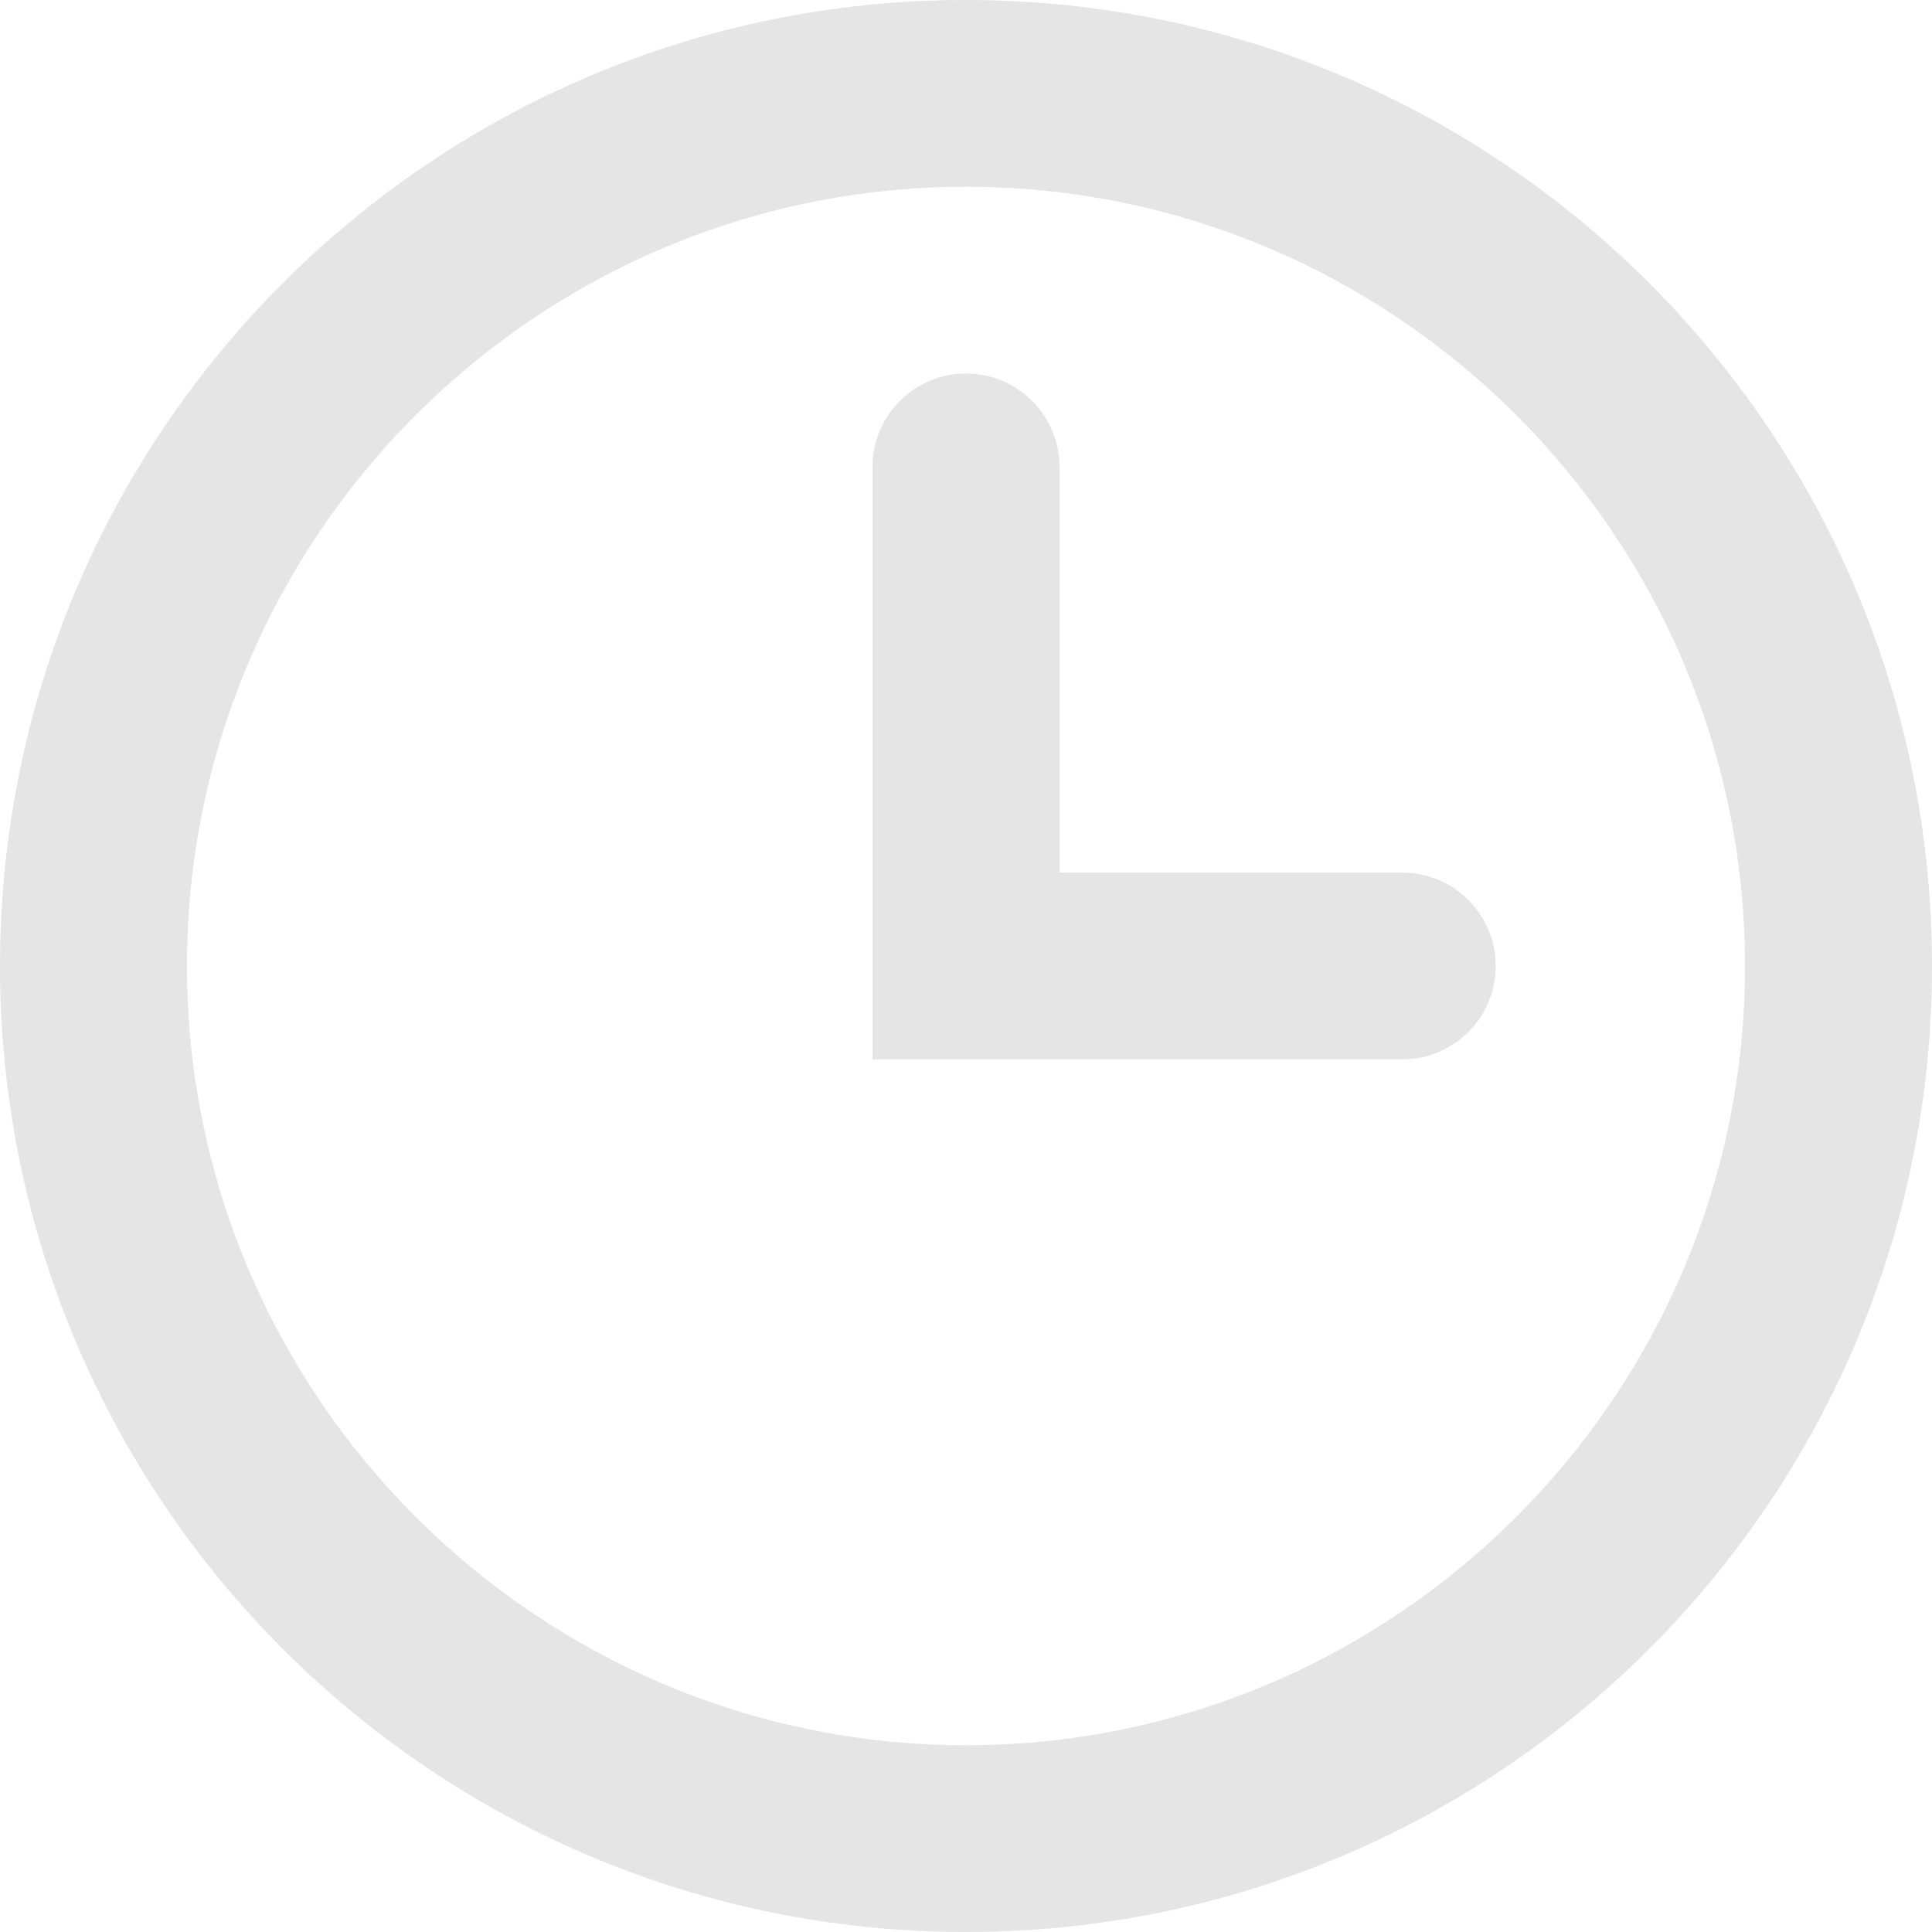 <svg id="SvgjsSvg1026" xmlns="http://www.w3.org/2000/svg" version="1.1" xmlns:xlink="http://www.w3.org/1999/xlink" xmlns:svgjs="http://svgjs.com/svgjs" width="18" height="18" viewBox="0 0 18 18"><title>Фигура 46</title><desc>Created with Avocode.</desc><defs id="SvgjsDefs1027"></defs><path id="SvgjsPath1028" d="M915 1330C910.029 1330 906 1325.97 906 1321C906 1316.03 910.029 1312 915 1312C919.971 1312 924 1316.03 924 1321C924 1325.97 919.971 1330 915 1330ZM915 1313.74C910.998 1313.74 907.742 1317 907.742 1321C907.742 1325 910.998 1328.26 915 1328.26C919.002 1328.26 922.258 1325 922.258 1321C922.258 1317 919.002 1313.74 915 1313.74ZM919.935 1321C919.935 1320.52 919.545 1320.13 919.064 1320.13L915.871 1320.13L915.871 1316.35C915.871 1315.87 915.481 1315.48 915 1315.48C914.519 1315.48 914.129 1315.87 914.129 1316.35L914.129 1321.87L919.064 1321.87C919.545 1321.87 919.935 1321.48 919.935 1321Z " fill="#e5e5e5" fill-opacity="1" transform="matrix(1,0,0,1,-906,-1312)"></path></svg>